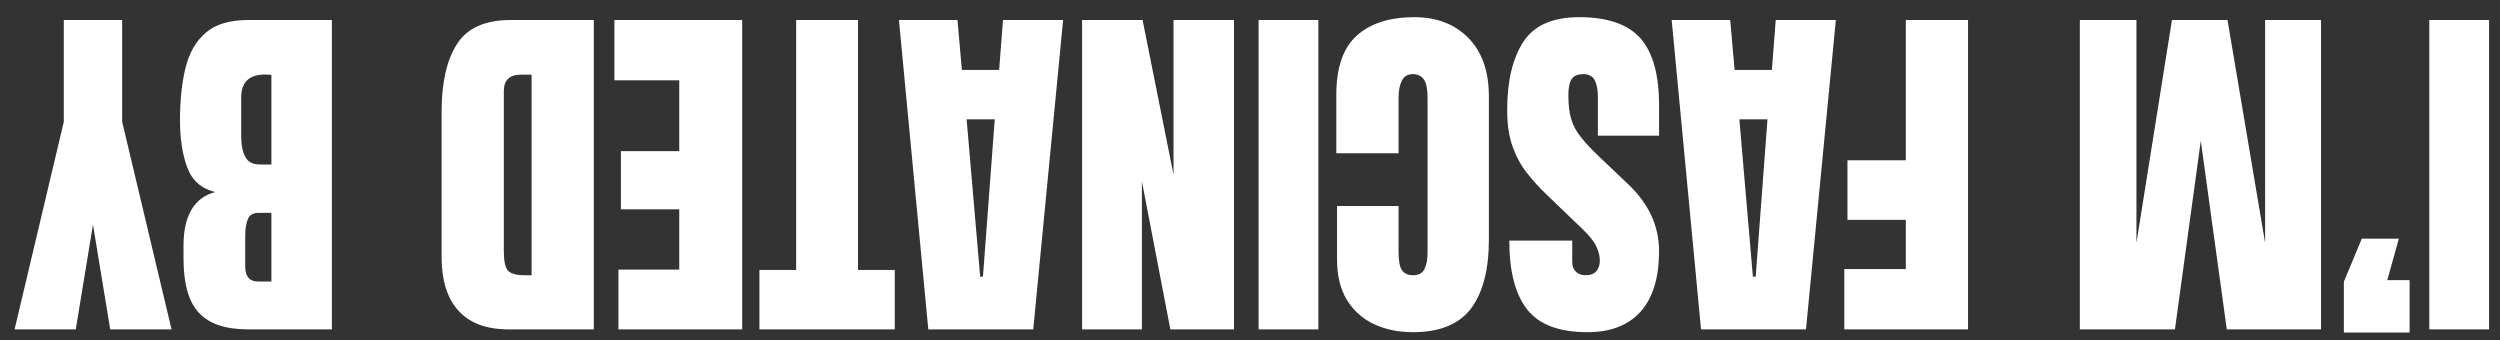 <svg width="125" height="17" viewBox="0 0 125 17" fill="none" xmlns="http://www.w3.org/2000/svg">
<rect x="0" y="0" width="125" height="17" fill="#333333" stroke="none"/>
<path d="M6.108 1L6.108 6.089L8.578 16.469L5.511 16.469L4.649 11.23L3.788 16.469L0.729 16.469L3.19 6.089L3.19 1L6.108 1Z" fill="white"/>
<path d="M16.594 1L16.594 16.469L12.401 16.469C11.276 16.469 10.459 16.193 9.949 15.643C9.434 15.098 9.176 14.195 9.176 12.935L9.176 12.259C9.176 11.532 9.308 10.943 9.571 10.492C9.829 10.041 10.225 9.745 10.758 9.604C10.06 9.429 9.595 9.016 9.36 8.365C9.12 7.721 9 6.933 9 6.001C9 4.999 9.094 4.123 9.281 3.373C9.469 2.623 9.809 2.04 10.301 1.624C10.793 1.208 11.493 1 12.401 1L16.594 1ZM13.57 10.642L12.938 10.642C12.65 10.642 12.466 10.753 12.384 10.976C12.302 11.198 12.261 11.465 12.261 11.775L12.261 13.331C12.261 13.829 12.48 14.078 12.92 14.078L13.57 14.078L13.57 10.642ZM13.263 3.725C12.46 3.725 12.059 4.105 12.059 4.867L12.059 6.801C12.059 7.24 12.126 7.586 12.261 7.838C12.39 8.096 12.636 8.225 12.999 8.225L13.57 8.225L13.57 3.742C13.441 3.73 13.339 3.725 13.263 3.725Z" fill="white"/>
<path d="M29.691 1L29.691 16.469L25.438 16.469C24.324 16.469 23.486 16.158 22.924 15.537C22.361 14.922 22.08 14.02 22.08 12.83L22.08 5.588C22.08 4.123 22.338 2.992 22.854 2.195C23.363 1.398 24.26 1 25.543 1L29.691 1ZM26.58 3.733L26.044 3.733C25.476 3.733 25.191 4.009 25.191 4.56L25.191 12.54C25.191 13.056 25.262 13.387 25.402 13.533C25.537 13.685 25.815 13.762 26.237 13.762L26.58 13.762L26.58 3.733Z" fill="white"/>
<path d="M37.109 1L37.109 16.469L30.922 16.469L30.922 13.48L33.963 13.48L33.963 10.466L31.045 10.466L31.045 7.557L33.963 7.557L33.963 4.015L30.72 4.015L30.72 1L37.109 1Z" fill="white"/>
<path d="M42.901 1L42.901 13.498L44.738 13.498L44.738 16.469L37.971 16.469L37.971 13.498L39.808 13.498L39.808 1L42.901 1Z" fill="white"/>
<path d="M53.156 1L51.662 16.469L46.415 16.469L44.947 1L47.874 1L48.094 3.496L49.957 3.496L50.15 1L53.156 1ZM49.737 5.966L48.331 5.966L49.008 13.832L49.148 13.832L49.737 5.966Z" fill="white"/>
<path d="M61.699 1L61.699 16.469L58.518 16.469L57.094 9.06L57.094 16.469L54.105 16.469L54.105 1L57.129 1L58.676 8.734L58.676 1L61.699 1Z" fill="white"/>
<path d="M65.918 1L65.918 16.469L62.93 16.469L62.93 1L65.918 1Z" fill="white"/>
<path d="M70.719 0.859C71.838 0.859 72.74 1.208 73.426 1.905C74.106 2.603 74.445 3.578 74.445 4.832L74.445 11.969C74.445 13.469 74.149 14.617 73.558 15.414C72.96 16.211 71.99 16.609 70.648 16.609C69.916 16.609 69.266 16.475 68.697 16.205C68.123 15.935 67.672 15.531 67.344 14.992C67.016 14.459 66.852 13.785 66.852 12.971L66.852 10.299L69.928 10.299L69.928 12.584C69.928 13.047 69.986 13.357 70.103 13.516C70.221 13.68 70.402 13.762 70.648 13.762C70.936 13.762 71.129 13.656 71.228 13.445C71.328 13.24 71.378 12.965 71.378 12.619L71.378 4.876C71.378 4.448 71.316 4.146 71.193 3.971C71.064 3.795 70.883 3.707 70.648 3.707C70.385 3.707 70.2 3.815 70.095 4.032C69.983 4.249 69.928 4.53 69.928 4.876L69.928 7.662L66.816 7.662L66.816 4.735C66.816 3.376 67.159 2.389 67.845 1.773C68.53 1.164 69.488 0.859 70.719 0.859Z" fill="white"/>
<path d="M78.963 0.859C80.375 0.859 81.394 1.211 82.022 1.914C82.643 2.617 82.953 3.736 82.953 5.271L82.953 6.783L79.894 6.783L79.894 4.85C79.894 4.492 79.842 4.211 79.736 4.006C79.625 3.807 79.435 3.707 79.165 3.707C78.884 3.707 78.69 3.789 78.585 3.953C78.474 4.117 78.418 4.387 78.418 4.762C78.418 5.236 78.465 5.632 78.559 5.948C78.652 6.271 78.816 6.575 79.051 6.862C79.279 7.155 79.599 7.495 80.009 7.882L81.397 9.2C82.435 10.179 82.953 11.298 82.953 12.558C82.953 13.876 82.648 14.881 82.039 15.572C81.424 16.264 80.536 16.609 79.376 16.609C77.958 16.609 76.953 16.231 76.361 15.476C75.764 14.72 75.465 13.571 75.465 12.03L78.611 12.03L78.611 13.094C78.611 13.305 78.673 13.469 78.796 13.586C78.913 13.703 79.074 13.762 79.279 13.762C79.525 13.762 79.707 13.691 79.824 13.551C79.936 13.416 79.991 13.24 79.991 13.023C79.991 12.807 79.933 12.572 79.815 12.32C79.698 12.068 79.467 11.778 79.121 11.45L77.337 9.736C76.98 9.396 76.651 9.036 76.353 8.655C76.054 8.28 75.814 7.841 75.632 7.337C75.45 6.839 75.359 6.229 75.359 5.509C75.359 4.056 75.629 2.916 76.168 2.09C76.701 1.27 77.633 0.859 78.963 0.859Z" fill="white"/>
<path d="M91.793 1L90.299 16.469L85.052 16.469L83.584 1L86.511 1L86.731 3.496L88.594 3.496L88.787 1L91.793 1ZM88.374 5.966L86.968 5.966L87.644 13.832L87.785 13.832L88.374 5.966Z" fill="white"/>
<path d="M98.402 1L98.402 16.469L92.215 16.469L92.215 13.454L95.291 13.454L95.291 10.993L92.373 10.993L92.373 8.014L95.291 8.014L95.291 1L98.402 1Z" fill="white"/>
<path d="M116.051 1L116.051 16.469L111.34 16.469L110.039 7.038L108.747 16.469L103.992 16.469L103.992 1L106.822 1L106.822 12.145L108.598 1L111.375 1L113.256 12.145L113.256 1L116.051 1Z" fill="white"/>
<path d="M119.944 11.932L119.364 14.006L120.48 14.006L120.48 16.625L117.193 16.625L117.193 14.085L118.09 11.932L119.944 11.932Z" fill="white"/>
<path d="M124.453 1L124.453 16.469L121.465 16.469L121.465 1L124.453 1Z" fill="white"/>
</svg>
